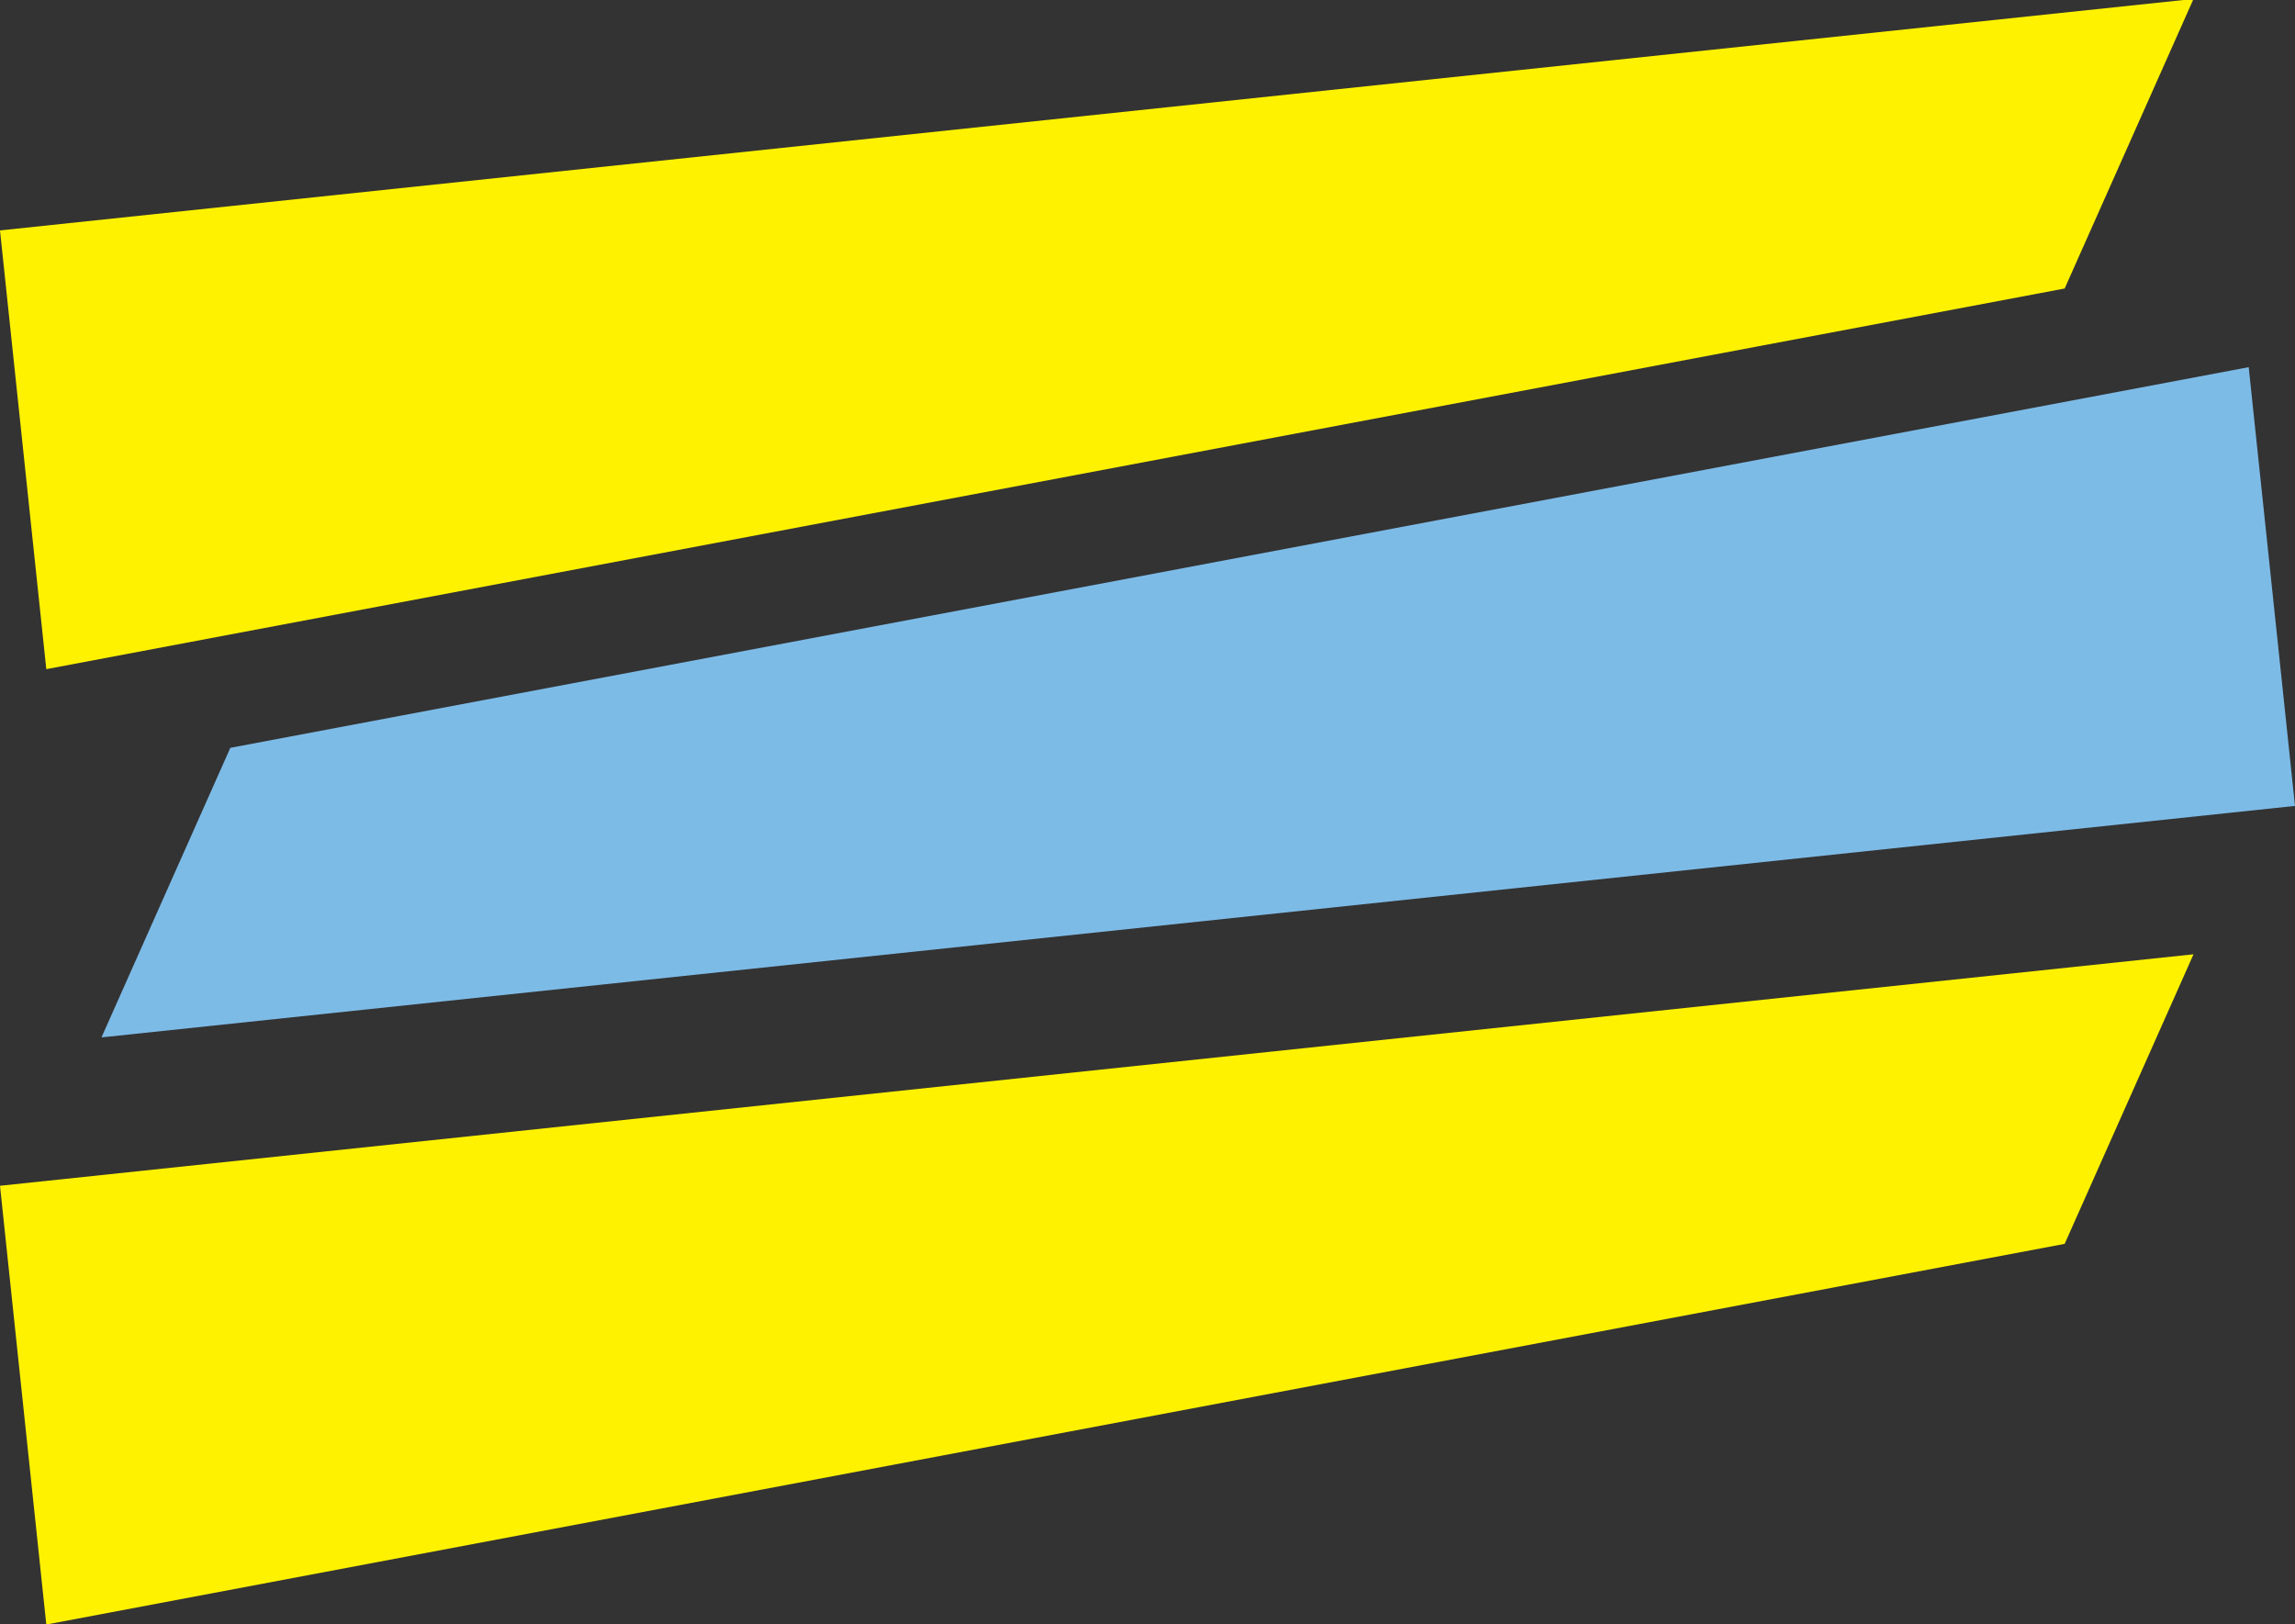 <svg xmlns="http://www.w3.org/2000/svg" width="22.959" height="16.248" viewBox="0 0 22.959 16.248"><rect x="0" y="0" width="22.959" height="16.248" fill="#333333" stroke="none"/><g transform="translate(-379.136 -22.376)"><path d="M0,0H22.054L20.469,2.744,0,4.411Z" transform="matrix(0.995, -0.105, 0.105, 0.995, 379.136, 24.681)" fill="#fff200"/><path d="M0,0H22.054L20.469,2.744,0,4.411Z" transform="matrix(-0.995, 0.105, -0.105, -0.995, 402.095, 30.438)" fill="#7dbbe7"/><path d="M0,0H22.054L20.469,2.744,0,4.411Z" transform="matrix(0.995, -0.105, 0.105, 0.995, 379.136, 34.238)" fill="#fff200"/></g></svg>